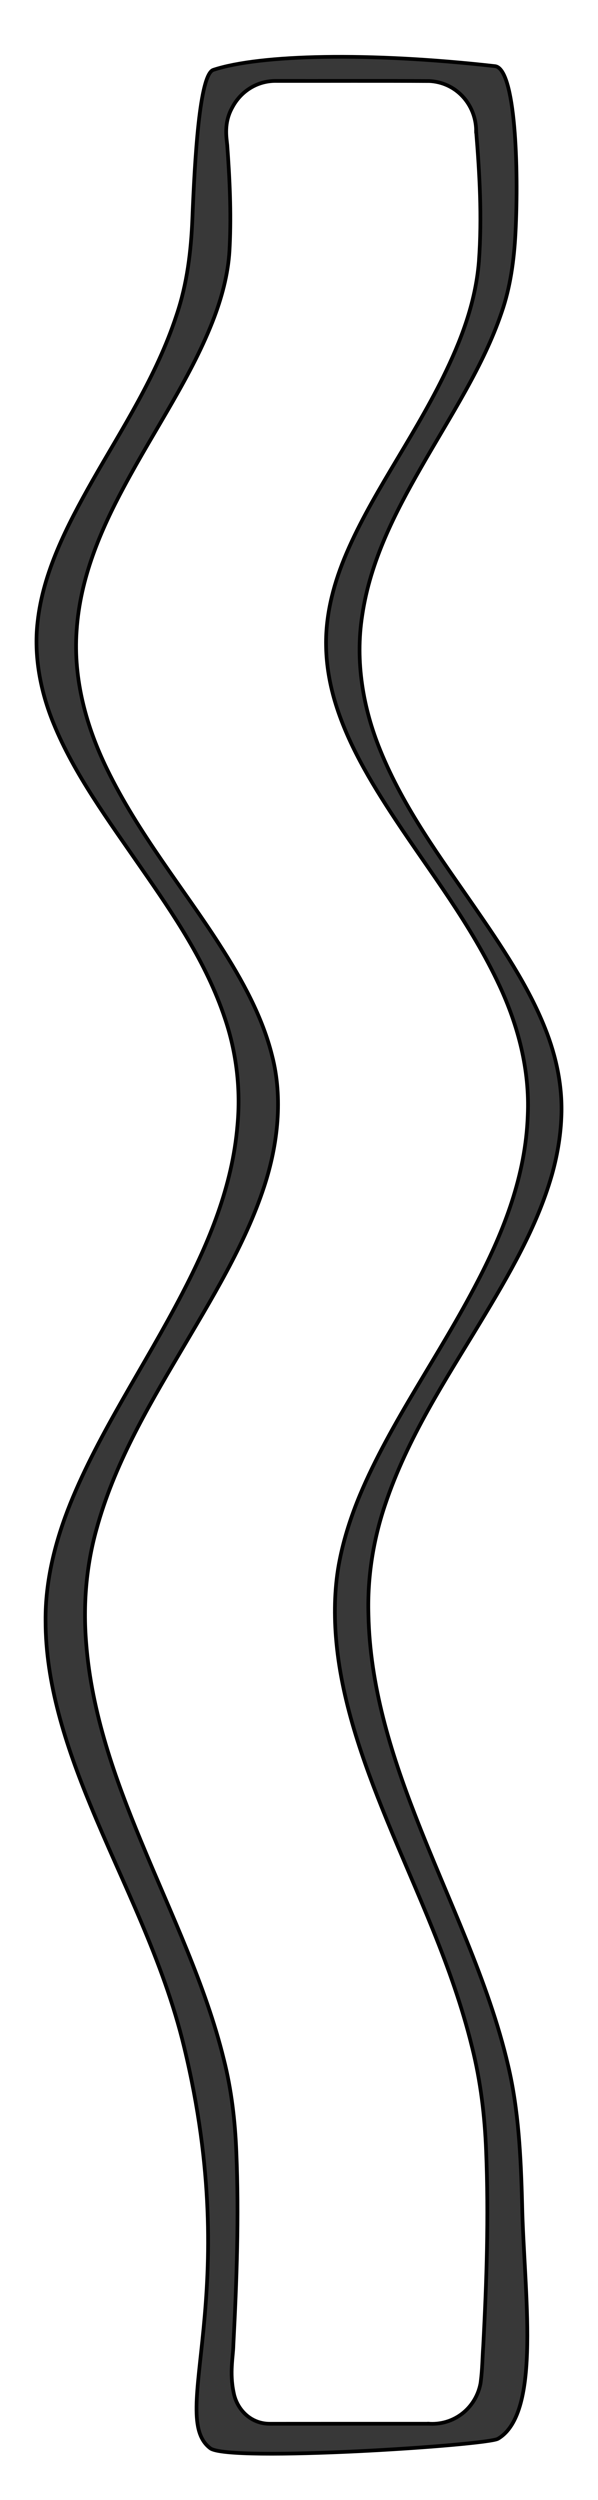 <?xml version="1.0" encoding="UTF-8" standalone="no"?>
<!-- Created with Inkscape (http://www.inkscape.org/) -->

<svg
   width="406.458"
   height="1698.694"
   viewBox="0 0 107.542 449.446"
   version="1.1"
   id="svg1"
   inkscape:version="1.4.2 (f4327f4, 2025-05-13)"
   sodipodi:docname="TimeMeter.svg"
   xmlns:inkscape="http://www.inkscape.org/namespaces/inkscape"
   xmlns:sodipodi="http://sodipodi.sourceforge.net/DTD/sodipodi-0.dtd"
   xmlns="http://www.w3.org/2000/svg"
   xmlns:svg="http://www.w3.org/2000/svg">
  <sodipodi:namedview
     id="namedview1"
     pagecolor="#ffffff"
     bordercolor="#000000"
     borderopacity="0.25"
     inkscape:showpageshadow="2"
     inkscape:pageopacity="0.0"
     inkscape:pagecheckerboard="0"
     inkscape:deskcolor="#d1d1d1"
     inkscape:document-units="mm"
     inkscape:zoom="1.1370204"
     inkscape:cx="26.384752"
     inkscape:cy="1017.1322"
     inkscape:window-width="3840"
     inkscape:window-height="2054"
     inkscape:window-x="-11"
     inkscape:window-y="-11"
     inkscape:window-maximized="1"
     inkscape:current-layer="layer1" />
  <defs
     id="defs1" />
  <g
     inkscape:label="Ebene 1"
     inkscape:groupmode="layer"
     id="layer1"
     transform="translate(-57.425,-30.682)">
    <path
       id="path2"
       style="fill:#383838;stroke:#000000;stroke-width:0.667;stroke-linecap:round;stroke-linejoin:round;stroke-dasharray:none;stroke-opacity:0.999"
       d="M 146.444,42.576 C 123.785,40.024 104.202,40.474 95.791,43.243 93.289,44.067 92.454,59.258 92.018,70.076 v 0.004 c -0.233,5.699 -0.92,11.598 -2.873,17.34 -3.615,10.981 -9.801,20.357 -15.053,29.602 -4.733,8.346 -8.944,16.666 -9.902,25.457 -0.001,0.009 -0.003,0.018 -0.004,0.027 -0.702,6.057 0.49,12.438 2.879,18.254 0.001,0.003 0.003,0.005 0.004,0.008 3.704,9.082 9.811,17.359 15.791,26.018 5.673,8.175 11.636,16.825 15.027,27.018 2.072,6.146 2.839,12.693 2.244,19.15 -0.915,11 -5.158,21.075 -9.93,30.262 -6.777,13.058 -14.922,24.896 -20.113,37.727 -2.752,6.834 -4.532,13.997 -4.469,21.115 4.7e-5,0.011 4.7e-5,0.022 0,0.033 0.005,11.149 3.588,22.242 8.039,33.051 l 0.004,0.006 c 5.709,13.929 13.106,27.887 16.873,43.527 10.771,44.49 -2.998,66.325 4.702,72.146 3.355,2.536 49.706,-0.505 51.743,-1.709 7.942,-4.695 4.65,-26.515 4.34,-42.202 v -0.002 c -0.219,-8.52 -0.637,-16.93 -2.5,-24.82 -0.001,-0.006 -0.003,-0.012 -0.004,-0.018 -3.542,-15.283 -10.818,-29.747 -16.762,-45.135 l -0.002,-0.006 c -4.364,-11.25 -8.116,-23.279 -8.369,-35.98 -0.2,-6.701 0.854,-13.377 2.975,-19.682 l 0.002,-0.006 c 6.5e-4,-0.002 10e-4,-0.004 0.002,-0.006 4.04,-12.129 10.937,-22.555 17.084,-32.756 l 0.004,-0.004 c 5.232,-8.66 10.228,-17.249 12.877,-26.439 v 0.006 c 0.962,-3.355 1.6,-6.984 1.74,-10.383 6.1e-4,-0.012 10e-4,-0.025 0.002,-0.037 0.273,-5.41 -0.853,-10.961 -2.924,-16.113 -0.002,-0.005 -0.004,-0.01 -0.006,-0.016 -3.018,-7.6 -7.823,-14.73 -12.781,-21.914 l -0.002,-0.002 c -5.971,-8.664 -12.584,-17.528 -16.85,-28.039 l -0.002,-0.006 c -5.6e-4,-0.001 -0.001,-0.003 -0.002,-0.004 -3.071,-7.516 -4.542,-15.918 -3.236,-24.256 1.459,-9.839 5.962,-18.475 10.473,-26.385 v -0.002 c 5.43,-9.516 11.316,-18.393 14.576,-28.008 0.004,-0.011 0.008,-0.022 0.012,-0.033 1.567,-4.493 2.251,-9.391 2.506,-14.43 v -0.002 c 0.583,-11.397 0.013,-29.44 -3.688,-29.857 z m -39.384,2.655 c 9.164,0.015 18.354,-0.031 27.564,0.023 0.102,6.32e-4 0.203,0.005 0.305,0.014 4.91,0.409 8.262,4.606 8.123,9.287 l -0.012,-0.439 c 0.631,7.696 1.092,15.582 0.508,23.572 -6.3e-4,0.01 -0.001,0.021 -0.002,0.031 -0.611,7.542 -3.333,14.452 -6.416,20.725 l -0.002,0.004 c -5.743,11.647 -13.284,21.666 -17.783,32.629 -2.121,5.206 -3.426,10.616 -3.273,15.998 2e-5,0.008 2e-5,0.016 0,0.023 0.071,3.175 0.627,6.394 1.518,9.457 4.1e-4,0.001 0.002,0.003 0.002,0.004 1.7e-4,6.1e-4 -1.8e-4,0.001 0,0.002 2.201,7.519 6.382,14.553 10.967,21.49 6.243,9.448 13.556,18.782 18.691,29.83 3.313,7.126 5.463,15.092 5.086,23.324 -0.377,10.779 -4.301,20.744 -8.947,29.703 -6.971,13.495 -15.729,25.432 -21.223,38.512 -1.591,3.813 -2.883,7.801 -3.656,11.729 -0.001,0.006 -0.003,0.012 -0.004,0.018 -0.885,4.399 -1.035,9.172 -0.67,13.814 l 0.002,0.002 c 0.868,11.097 4.732,22.084 9.154,32.891 v 0.002 c 5.355,13.104 11.771,26.285 15.318,40.799 8.3e-4,0.003 0.003,0.006 0.004,0.01 1.554,6.185 2.3,12.479 2.535,18.725 0.478,11.764 0.088,23.474 -0.521,35.082 -0.002,0.03 -0.004,0.06 -0.006,0.09 -0.141,1.869 -0.143,4.021 -0.453,6.375 -0.01,0.076 -0.021,0.153 -0.035,0.229 -0.857,4.473 -4.851,7.608 -9.469,7.209 l 0.34,0.016 c -9.582,0.002 -19.162,-0.005 -28.734,0.006 -3.563,0.021 -6.006,-2.695 -6.537,-5.656 -0.745,-3.538 -0.082,-6.436 -0.043,-8.447 5.98e-4,-0.043 0.002,-0.086 0.004,-0.129 0.607,-11.552 1.007,-23.093 0.535,-34.518 -6e-6,-0.004 -6e-6,-0.008 0,-0.012 -0.219,-5.703 -0.884,-11.311 -2.254,-16.748 -0.003,-0.008 -0.005,-0.017 -0.008,-0.025 -3.258,-13.293 -9.431,-25.981 -14.9,-39.253 v 0.004 c -4.596,-11.127 -8.878,-22.934 -9.85,-35.604 v -0.004 c -0.549,-6.799 -0.011,-13.733 1.852,-20.398 3.148,-11.531 9.076,-21.658 14.764,-31.316 l 0.004,-0.006 c 5.915,-10.082 11.967,-19.825 15.398,-30.326 2.498,-7.641 3.368,-15.94 1.436,-23.453 -0.003,-0.013 -0.007,-0.026 -0.01,-0.039 -1.708,-6.924 -5.338,-13.599 -9.479,-20.016 -0.001,-0.003 -0.003,-0.005 -0.004,-0.008 C 90.391,190.355 82.355,180.627 76.668,168.945 v -0.002 c -3.92e-4,-8.1e-4 -0.002,-0.001 -0.002,-0.002 -3.668,-7.517 -6.084,-16.046 -5.463,-24.865 0.614,-9.494 4.346,-18.093 8.486,-25.82 l 0.004,-0.006 C 85.366,107.623 92.047,98.089 95.963,87.688 l 0.002,-0.004 c 1.569,-4.193 2.621,-8.476 2.766,-12.707 0.001,-0.017 0.003,-0.034 0.004,-0.051 0.281,-5.953 0.001,-12.095 -0.451,-18.221 l 0.008,0.09 c -0.135,-1.397 -0.653,-4.022 0.91,-6.803 1.525,-2.895 4.46,-4.789 7.859,-4.762 z"
       sodipodi:nodetypes="sscccccccccccccsccccsssssccccsscccccccccccccccccccccscccccccccccccccscccccccccccccscccccccccccccccccccccccccccccccccccccccc" />
  </g>
</svg>
